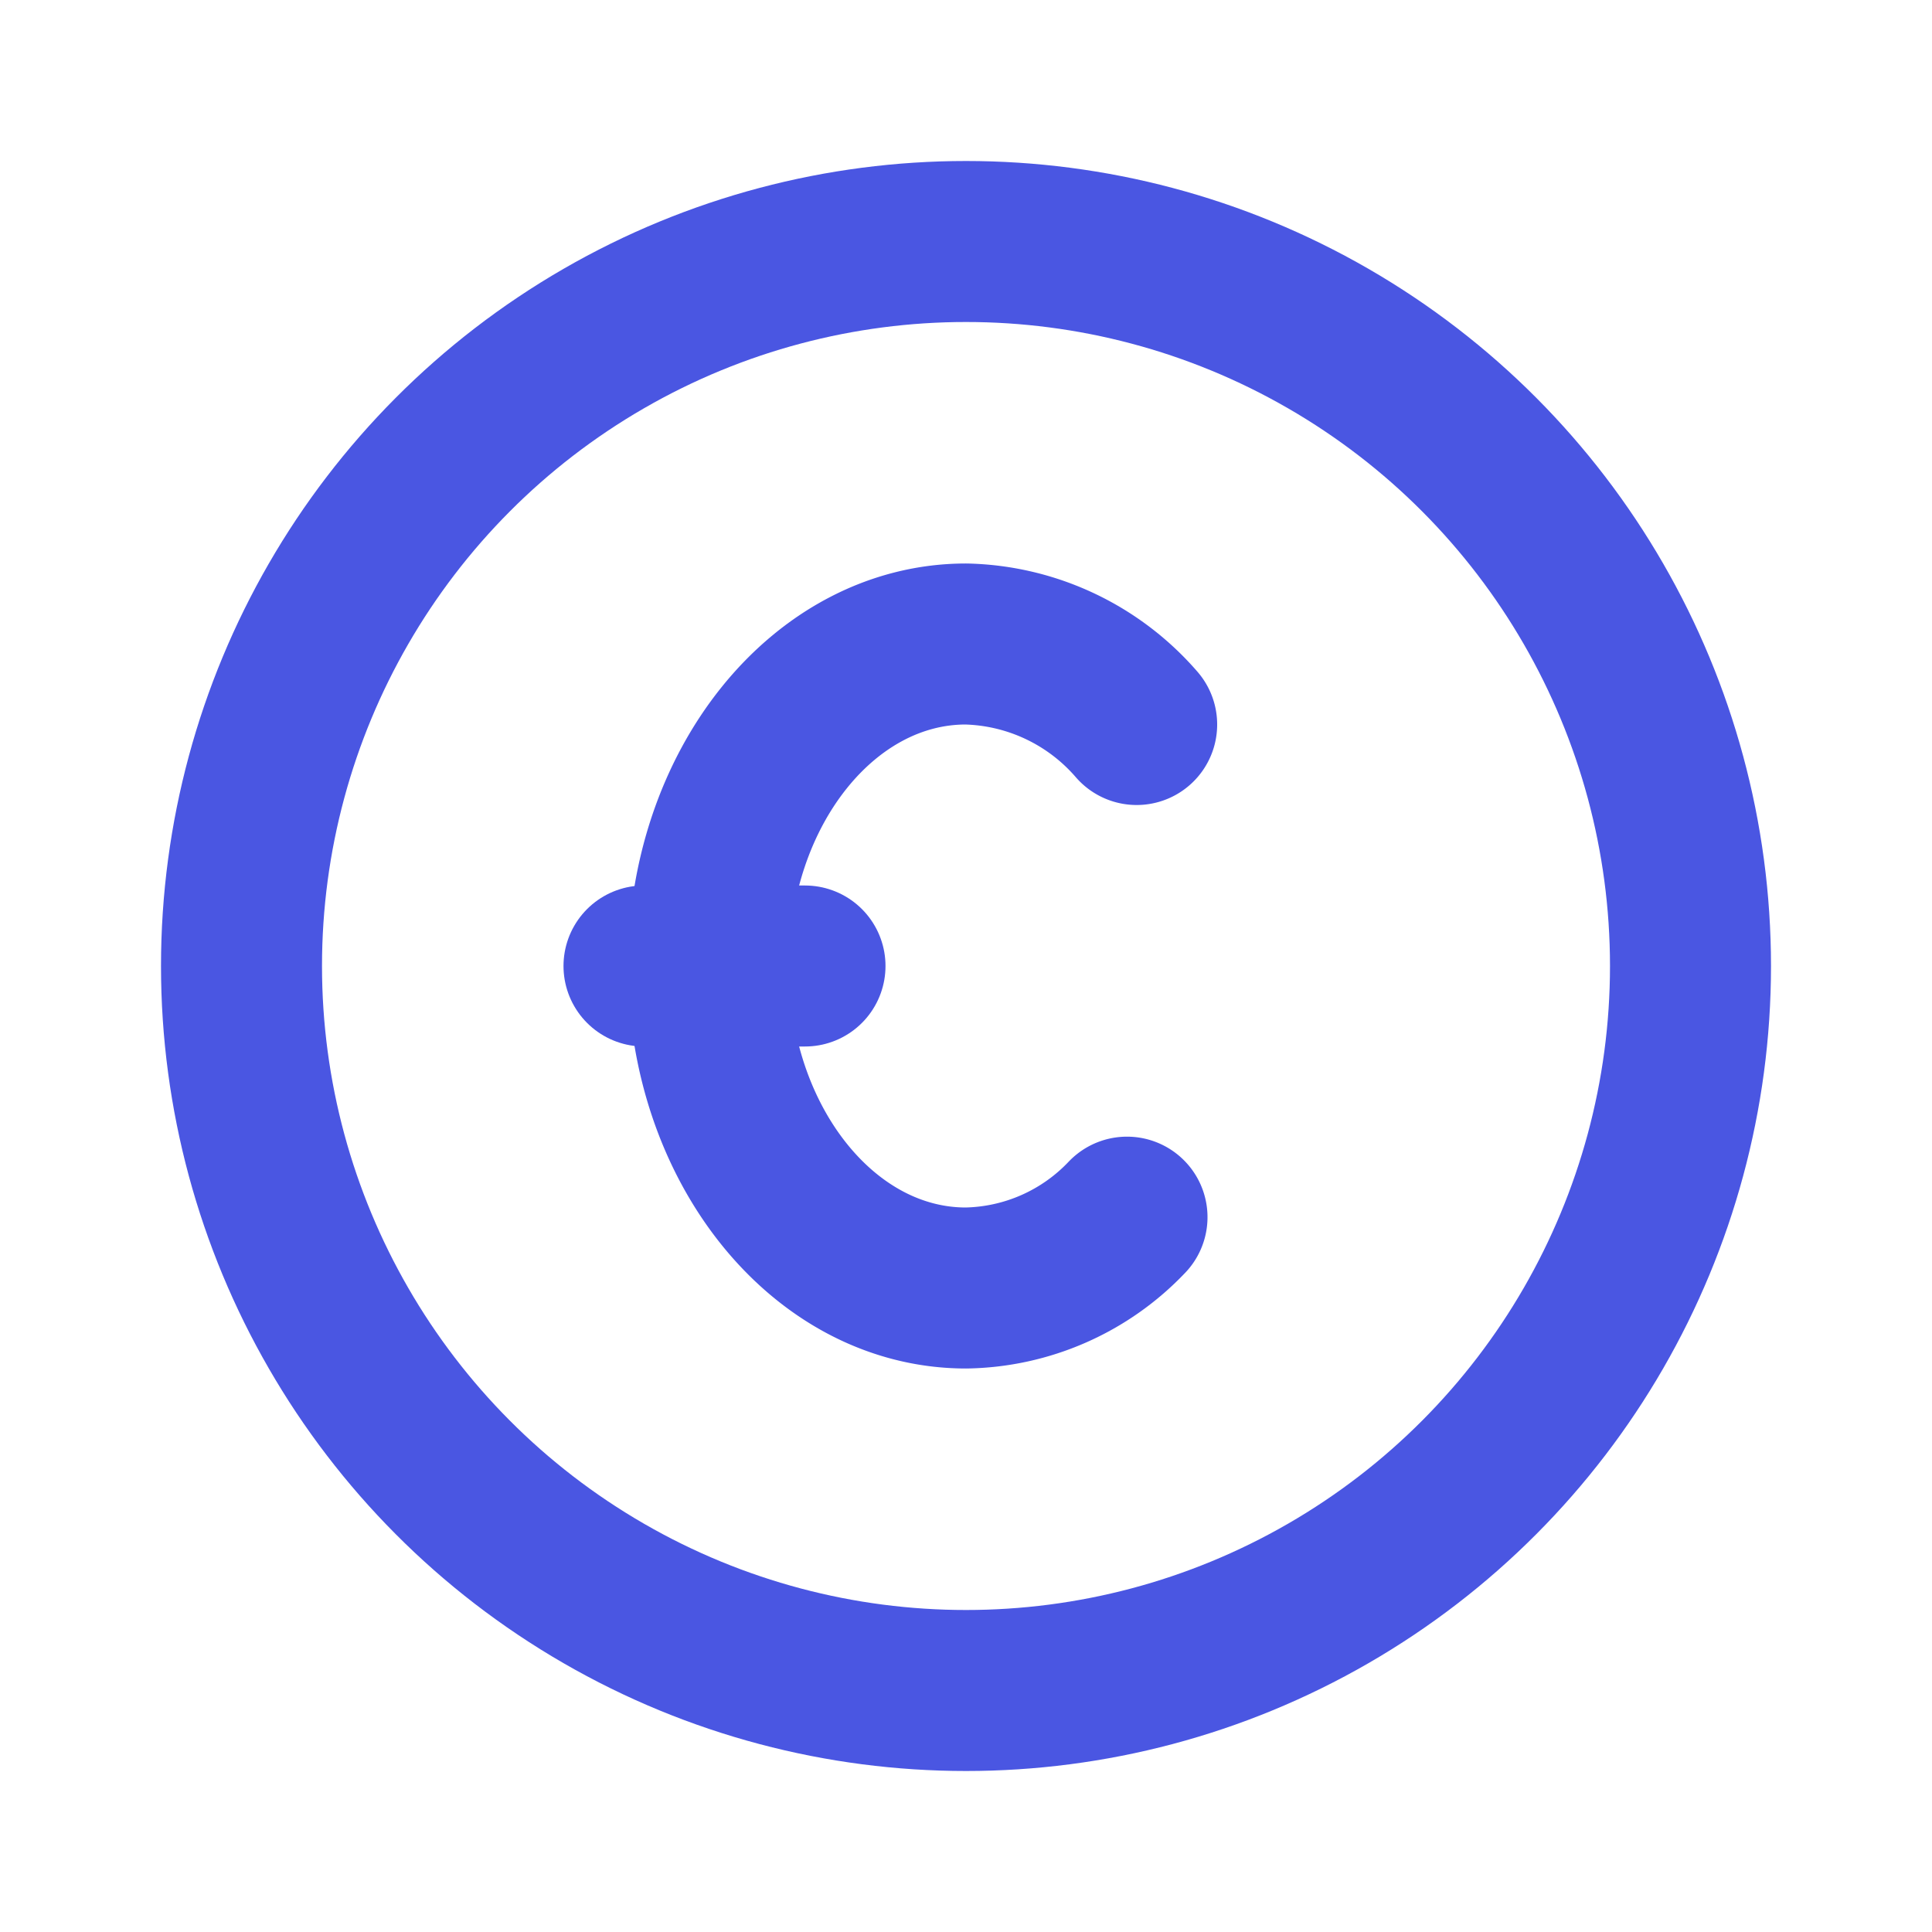 <svg class="icon line" width="32" height="32" id="coin" xmlns="http://www.w3.org/2000/svg" viewBox="0 0 24 24"><circle cx="12" cy="12" r="9" style="fill: none; stroke: rgb(74, 86, 226); stroke-linecap: round; stroke-linejoin: round; stroke-width: 2;"></circle><path d="M14,15.12A2.82,2.82,0,0,1,12,16c-1.77,0-3.2-1.79-3.2-4S10.23,8,12,8a2.89,2.89,0,0,1,2.12,1" style="fill: none; stroke: rgb(74, 86, 226); stroke-linecap: round; stroke-linejoin: round; stroke-width: 2;"></path><line x1="8" y1="12" x2="10" y2="12" style="fill: none; stroke: rgb(74, 86, 226); stroke-linecap: round; stroke-linejoin: round; stroke-width: 2;"></line></svg>